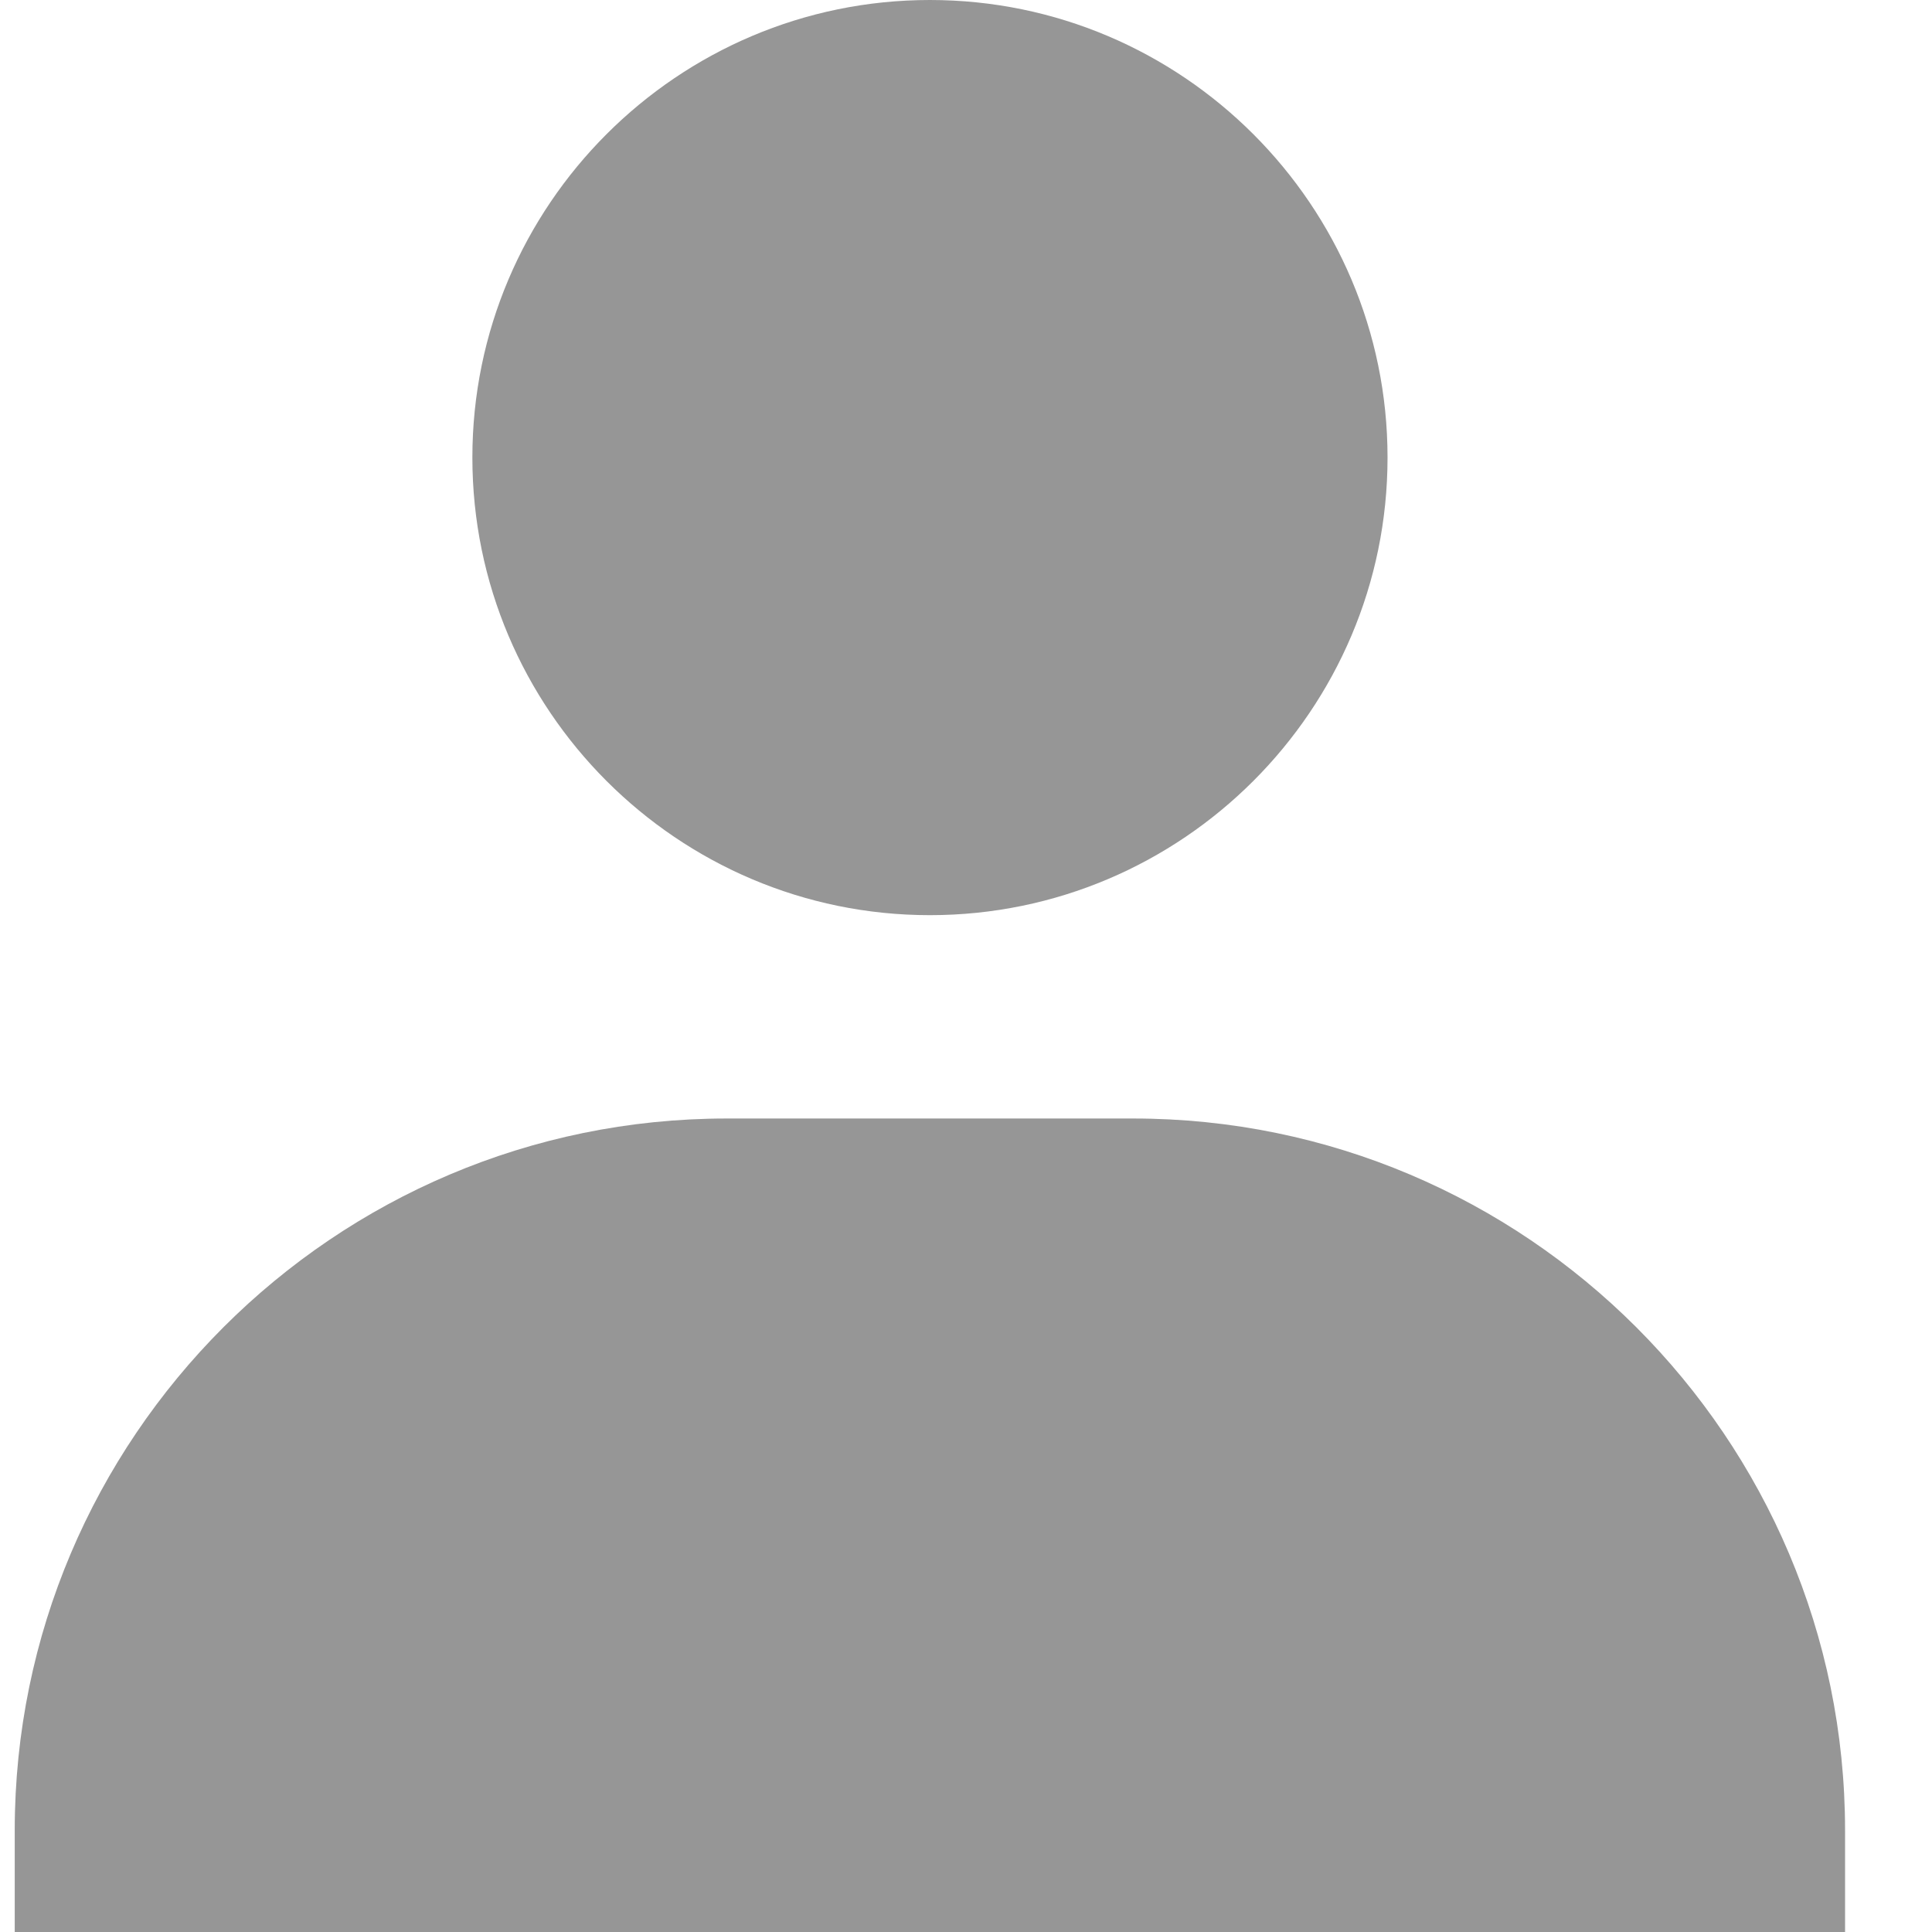 <?xml version="1.0" encoding="UTF-8" standalone="no"?><svg width='16' height='16' viewBox='0 0 16 16' fill='none' xmlns='http://www.w3.org/2000/svg'>
<path d='M3.912 3.789C3.912 5.879 5.612 7.579 7.701 7.579C9.79 7.579 11.491 5.879 11.491 3.789C11.491 1.7 9.79 0 7.701 0C5.612 0 3.912 1.7 3.912 3.789ZM14.438 16H15.28V15.158C15.28 11.908 12.635 9.263 9.385 9.263H6.017C2.766 9.263 0.122 11.908 0.122 15.158V16H14.438Z' fill='#969696'/>
</svg>
